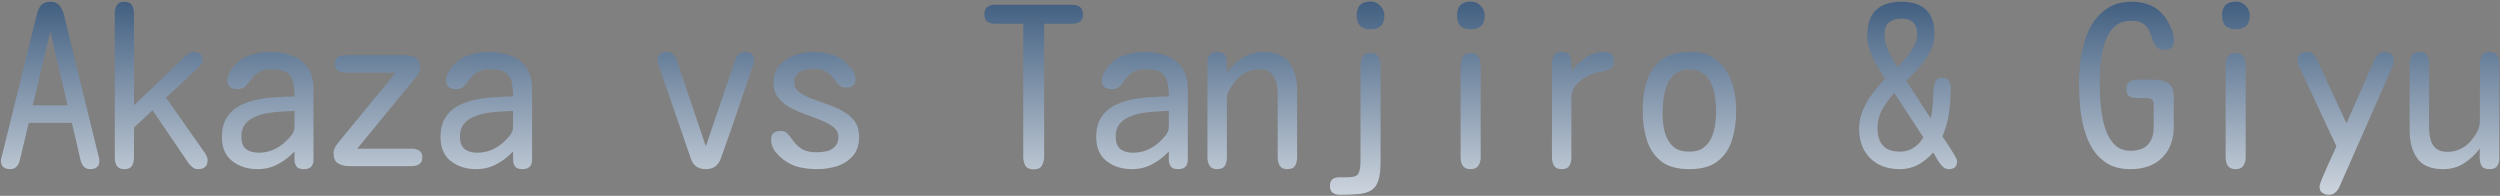 <svg width="549" height="43" viewBox="0 0 549 43" fill="none" xmlns="http://www.w3.org/2000/svg">
<rect x="0" y="0" width="549" height="43" fill="#808080" stroke="none"/>
<path d="M2.234 37.141C1.641 37.141 1.156 37 0.781 36.719C0.406 36.438 0.219 35.984 0.219 35.359C0.219 35.297 0.219 35.172 0.219 34.984C0.25 34.797 0.281 34.688 0.312 34.656L8.094 3.109C8.281 2.297 8.594 1.641 9.031 1.141C9.5 0.641 10.172 0.391 11.047 0.391C11.953 0.391 12.625 0.672 13.062 1.234C13.531 1.797 13.859 2.484 14.047 3.297L21.734 34.656C21.766 34.688 21.781 34.797 21.781 34.984C21.812 35.172 21.828 35.297 21.828 35.359C21.828 35.984 21.641 36.438 21.266 36.719C20.922 37 20.438 37.141 19.812 37.141C19.219 37.141 18.75 36.953 18.406 36.578C18.062 36.203 17.828 35.75 17.703 35.219L15.781 26.969H6.312L4.344 35.219C4.219 35.75 3.984 36.203 3.641 36.578C3.297 36.953 2.828 37.141 2.234 37.141ZM7.203 23.125H14.844L11.047 7L7.203 23.125ZM27.312 37.141C26.531 37.141 25.984 36.906 25.672 36.438C25.359 35.938 25.203 35.328 25.203 34.609V2.922C25.203 2.203 25.359 1.609 25.672 1.141C25.984 0.641 26.531 0.391 27.312 0.391C28.125 0.391 28.672 0.641 28.953 1.141C29.266 1.609 29.422 2.203 29.422 2.922V23.125L40.812 12.25C41.062 12.031 41.328 11.844 41.609 11.688C41.891 11.5 42.188 11.406 42.5 11.406C43.812 11.406 44.469 12.031 44.469 13.281C44.469 13.594 44.359 13.891 44.141 14.172C43.953 14.422 43.75 14.656 43.531 14.875L36.453 21.438L44.984 33.578C45.141 33.797 45.281 34.047 45.406 34.328C45.531 34.578 45.594 34.844 45.594 35.125C45.594 36.469 44.891 37.141 43.484 37.141C43.047 37.141 42.641 37 42.266 36.719C41.922 36.438 41.625 36.125 41.375 35.781L33.5 24.203L29.422 28V34.609C29.422 35.328 29.266 35.938 28.953 36.438C28.672 36.906 28.125 37.141 27.312 37.141ZM56.562 37.141C54.375 37.141 52.516 36.547 50.984 35.359C49.484 34.172 48.734 32.422 48.734 30.109C48.734 28.391 49.078 26.984 49.766 25.891C50.453 24.766 51.375 23.891 52.531 23.266C53.688 22.641 54.953 22.188 56.328 21.906C57.734 21.594 59.156 21.406 60.594 21.344C62.062 21.25 63.422 21.188 64.672 21.156C64.672 19.844 64.562 18.75 64.344 17.875C64.125 17 63.656 16.344 62.938 15.906C62.219 15.438 61.109 15.203 59.609 15.203C58.359 15.203 57.406 15.422 56.75 15.859C56.094 16.297 55.562 16.812 55.156 17.406C54.781 17.969 54.375 18.469 53.938 18.906C53.531 19.344 52.938 19.562 52.156 19.562C51.531 19.562 51 19.422 50.562 19.141C50.156 18.828 49.953 18.328 49.953 17.641C49.953 17.109 50.078 16.609 50.328 16.141C50.578 15.641 50.859 15.188 51.172 14.781C52.172 13.5 53.391 12.625 54.828 12.156C56.266 11.656 57.766 11.406 59.328 11.406C61.172 11.406 62.797 11.688 64.203 12.25C65.641 12.781 66.766 13.656 67.578 14.875C68.422 16.062 68.844 17.656 68.844 19.656V35.031C68.844 36.438 68.141 37.141 66.734 37.141C65.922 37.141 65.375 36.938 65.094 36.531C64.812 36.125 64.672 35.625 64.672 35.031C64.672 34.438 64.672 33.844 64.672 33.25C63.609 34.406 62.391 35.344 61.016 36.062C59.672 36.781 58.188 37.141 56.562 37.141ZM56.844 33.531C57.844 33.531 58.797 33.359 59.703 33.016C60.641 32.641 61.484 32.141 62.234 31.516C62.672 31.141 63.188 30.625 63.781 29.969C64.375 29.281 64.672 28.609 64.672 27.953V24.344C63.891 24.375 63 24.422 62 24.484C61 24.516 59.969 24.625 58.906 24.812C57.875 24.969 56.906 25.25 56 25.656C55.094 26.031 54.359 26.578 53.797 27.297C53.266 27.984 53 28.875 53 29.969C53 31.219 53.328 32.125 53.984 32.688C54.672 33.25 55.625 33.531 56.844 33.531ZM76.672 36.484C75.703 36.484 74.891 36.281 74.234 35.875C73.578 35.469 73.25 34.734 73.25 33.672C73.25 33.234 73.344 32.828 73.531 32.453C73.75 32.047 73.984 31.688 74.234 31.375L86.891 15.953H75.922C75.266 15.953 74.703 15.812 74.234 15.531C73.797 15.25 73.578 14.75 73.578 14.031C73.578 13.312 73.797 12.812 74.234 12.531C74.703 12.25 75.266 12.109 75.922 12.109H88.812C89.75 12.109 90.547 12.297 91.203 12.672C91.891 13.047 92.234 13.766 92.234 14.828C92.234 15.234 92.141 15.625 91.953 16C91.766 16.344 91.547 16.672 91.297 16.984L78.453 32.641H90.406C91.062 32.641 91.609 32.781 92.047 33.062C92.516 33.344 92.75 33.844 92.75 34.562C92.75 35.281 92.516 35.781 92.047 36.062C91.609 36.344 91.062 36.484 90.406 36.484H76.672ZM104.562 37.141C102.375 37.141 100.516 36.547 98.984 35.359C97.484 34.172 96.734 32.422 96.734 30.109C96.734 28.391 97.078 26.984 97.766 25.891C98.453 24.766 99.375 23.891 100.531 23.266C101.688 22.641 102.953 22.188 104.328 21.906C105.734 21.594 107.156 21.406 108.594 21.344C110.062 21.25 111.422 21.188 112.672 21.156C112.672 19.844 112.562 18.75 112.344 17.875C112.125 17 111.656 16.344 110.938 15.906C110.219 15.438 109.109 15.203 107.609 15.203C106.359 15.203 105.406 15.422 104.75 15.859C104.094 16.297 103.562 16.812 103.156 17.406C102.781 17.969 102.375 18.469 101.938 18.906C101.531 19.344 100.938 19.562 100.156 19.562C99.531 19.562 99 19.422 98.562 19.141C98.156 18.828 97.953 18.328 97.953 17.641C97.953 17.109 98.078 16.609 98.328 16.141C98.578 15.641 98.859 15.188 99.172 14.781C100.172 13.5 101.391 12.625 102.828 12.156C104.266 11.656 105.766 11.406 107.328 11.406C109.172 11.406 110.797 11.688 112.203 12.25C113.641 12.781 114.766 13.656 115.578 14.875C116.422 16.062 116.844 17.656 116.844 19.656V35.031C116.844 36.438 116.141 37.141 114.734 37.141C113.922 37.141 113.375 36.938 113.094 36.531C112.812 36.125 112.672 35.625 112.672 35.031C112.672 34.438 112.672 33.844 112.672 33.25C111.609 34.406 110.391 35.344 109.016 36.062C107.672 36.781 106.188 37.141 104.562 37.141ZM104.844 33.531C105.844 33.531 106.797 33.359 107.703 33.016C108.641 32.641 109.484 32.141 110.234 31.516C110.672 31.141 111.188 30.625 111.781 29.969C112.375 29.281 112.672 28.609 112.672 27.953V24.344C111.891 24.375 111 24.422 110 24.484C109 24.516 107.969 24.625 106.906 24.812C105.875 24.969 104.906 25.25 104 25.656C103.094 26.031 102.359 26.578 101.797 27.297C101.266 27.984 101 28.875 101 29.969C101 31.219 101.328 32.125 101.984 32.688C102.672 33.25 103.625 33.531 104.844 33.531ZM155 37.141C153.312 37.141 152.219 36.375 151.719 34.844L144.688 14.453C144.625 14.266 144.562 14.078 144.5 13.891C144.438 13.672 144.406 13.453 144.406 13.234C144.406 12.578 144.594 12.109 144.969 11.828C145.375 11.547 145.875 11.406 146.469 11.406C147.094 11.406 147.562 11.609 147.875 12.016C148.219 12.391 148.484 12.844 148.672 13.375L155 32.125L161.422 13.234C161.578 12.703 161.828 12.266 162.172 11.922C162.516 11.578 162.984 11.406 163.578 11.406C164.203 11.406 164.703 11.547 165.078 11.828C165.453 12.109 165.641 12.578 165.641 13.234C165.641 13.391 165.469 13.969 165.125 14.969C164.812 15.969 164.391 17.234 163.859 18.766C163.359 20.266 162.812 21.875 162.219 23.594C161.656 25.281 161.094 26.922 160.531 28.516C159.969 30.078 159.484 31.438 159.078 32.594C158.672 33.719 158.406 34.469 158.281 34.844C157.719 36.375 156.625 37.141 155 37.141ZM179.422 37.141C178.141 37.141 176.844 37 175.531 36.719C174.25 36.406 173.078 35.844 172.016 35.031C171.328 34.5 170.703 33.875 170.141 33.156C169.609 32.406 169.344 31.562 169.344 30.625C169.344 29.938 169.531 29.453 169.906 29.172C170.312 28.891 170.828 28.75 171.453 28.75C172.109 28.75 172.641 28.984 173.047 29.453C173.453 29.922 173.875 30.469 174.312 31.094C174.781 31.719 175.391 32.266 176.141 32.734C176.922 33.203 177.984 33.438 179.328 33.438C180.109 33.438 180.859 33.359 181.578 33.203C182.297 33.016 182.891 32.672 183.359 32.172C183.859 31.672 184.109 30.969 184.109 30.062C184.109 29.219 183.766 28.516 183.078 27.953C182.391 27.391 181.5 26.891 180.406 26.453C179.344 26.016 178.203 25.578 176.984 25.141C175.766 24.703 174.609 24.203 173.516 23.641C172.453 23.047 171.578 22.312 170.891 21.438C170.203 20.562 169.859 19.484 169.859 18.203C169.859 16.609 170.297 15.312 171.172 14.312C172.078 13.312 173.203 12.578 174.547 12.109C175.922 11.641 177.297 11.406 178.672 11.406C179.859 11.406 181.031 11.562 182.188 11.875C183.344 12.156 184.391 12.672 185.328 13.422C185.953 13.922 186.531 14.516 187.062 15.203C187.594 15.859 187.859 16.594 187.859 17.406C187.859 18.062 187.672 18.531 187.297 18.812C186.922 19.094 186.422 19.234 185.797 19.234C185.109 19.234 184.562 19.031 184.156 18.625C183.781 18.188 183.406 17.703 183.031 17.172C182.656 16.641 182.141 16.172 181.484 15.766C180.859 15.328 179.938 15.109 178.719 15.109C178.031 15.109 177.359 15.188 176.703 15.344C176.047 15.5 175.5 15.797 175.062 16.234C174.625 16.672 174.406 17.312 174.406 18.156C174.406 18.969 174.75 19.641 175.438 20.172C176.125 20.703 177 21.172 178.062 21.578C179.156 21.984 180.312 22.406 181.531 22.844C182.75 23.25 183.891 23.75 184.953 24.344C186.047 24.906 186.938 25.641 187.625 26.547C188.312 27.453 188.656 28.609 188.656 30.016C188.656 31.766 188.203 33.172 187.297 34.234C186.391 35.266 185.234 36.016 183.828 36.484C182.422 36.922 180.953 37.141 179.422 37.141ZM227 37.188C226.125 37.188 225.516 36.922 225.172 36.391C224.859 35.828 224.703 35.156 224.703 34.375V5.219H218.469C217.781 5.219 217.219 5.062 216.781 4.75C216.375 4.406 216.172 3.859 216.172 3.109C216.172 2.391 216.375 1.875 216.781 1.562C217.219 1.219 217.781 1.047 218.469 1.047H235.484C236.203 1.047 236.766 1.219 237.172 1.562C237.609 1.875 237.828 2.406 237.828 3.156C237.828 3.906 237.609 4.438 237.172 4.75C236.734 5.062 236.172 5.219 235.484 5.219H229.297V34.375C229.297 35.156 229.125 35.828 228.781 36.391C228.469 36.922 227.875 37.188 227 37.188ZM248.562 37.141C246.375 37.141 244.516 36.547 242.984 35.359C241.484 34.172 240.734 32.422 240.734 30.109C240.734 28.391 241.078 26.984 241.766 25.891C242.453 24.766 243.375 23.891 244.531 23.266C245.688 22.641 246.953 22.188 248.328 21.906C249.734 21.594 251.156 21.406 252.594 21.344C254.062 21.25 255.422 21.188 256.672 21.156C256.672 19.844 256.562 18.75 256.344 17.875C256.125 17 255.656 16.344 254.938 15.906C254.219 15.438 253.109 15.203 251.609 15.203C250.359 15.203 249.406 15.422 248.75 15.859C248.094 16.297 247.562 16.812 247.156 17.406C246.781 17.969 246.375 18.469 245.938 18.906C245.531 19.344 244.938 19.562 244.156 19.562C243.531 19.562 243 19.422 242.562 19.141C242.156 18.828 241.953 18.328 241.953 17.641C241.953 17.109 242.078 16.609 242.328 16.141C242.578 15.641 242.859 15.188 243.172 14.781C244.172 13.5 245.391 12.625 246.828 12.156C248.266 11.656 249.766 11.406 251.328 11.406C253.172 11.406 254.797 11.688 256.203 12.25C257.641 12.781 258.766 13.656 259.578 14.875C260.422 16.062 260.844 17.656 260.844 19.656V35.031C260.844 36.438 260.141 37.141 258.734 37.141C257.922 37.141 257.375 36.938 257.094 36.531C256.812 36.125 256.672 35.625 256.672 35.031C256.672 34.438 256.672 33.844 256.672 33.25C255.609 34.406 254.391 35.344 253.016 36.062C251.672 36.781 250.188 37.141 248.562 37.141ZM248.844 33.531C249.844 33.531 250.797 33.359 251.703 33.016C252.641 32.641 253.484 32.141 254.234 31.516C254.672 31.141 255.188 30.625 255.781 29.969C256.375 29.281 256.672 28.609 256.672 27.953V24.344C255.891 24.375 255 24.422 254 24.484C253 24.516 251.969 24.625 250.906 24.812C249.875 24.969 248.906 25.25 248 25.656C247.094 26.031 246.359 26.578 245.797 27.297C245.266 27.984 245 28.875 245 29.969C245 31.219 245.328 32.125 245.984 32.688C246.672 33.25 247.625 33.531 248.844 33.531ZM267.266 37.141C266.484 37.141 265.938 36.891 265.625 36.391C265.312 35.891 265.156 35.281 265.156 34.562V13.797C265.156 13.078 265.312 12.5 265.625 12.062C265.938 11.625 266.484 11.406 267.266 11.406C268.172 11.406 268.766 11.656 269.047 12.156C269.328 12.656 269.453 13.266 269.422 13.984C269.422 14.672 269.422 15.328 269.422 15.953C270.422 14.609 271.578 13.516 272.891 12.672C274.234 11.828 275.766 11.406 277.484 11.406C280.141 11.406 282.031 12.203 283.156 13.797C284.281 15.359 284.844 17.375 284.844 19.844V34.562C284.844 35.312 284.688 35.938 284.375 36.438C284.062 36.906 283.5 37.141 282.688 37.141C281.906 37.141 281.359 36.891 281.047 36.391C280.734 35.891 280.578 35.281 280.578 34.562V20.594C280.578 19.656 280.469 18.781 280.25 17.969C280.031 17.156 279.641 16.5 279.078 16C278.516 15.469 277.688 15.203 276.594 15.203C274.594 15.203 272.906 15.969 271.531 17.5C271 18.094 270.516 18.766 270.078 19.516C269.641 20.234 269.422 21.016 269.422 21.859V34.562C269.422 35.312 269.266 35.938 268.953 36.438C268.641 36.906 268.078 37.141 267.266 37.141ZM300.969 6.438C298.938 6.438 297.922 5.422 297.922 3.391C297.922 1.359 298.953 0.344 301.016 0.344C301.828 0.344 302.531 0.656 303.125 1.281C303.719 1.875 304.016 2.578 304.016 3.391C304.016 5.422 303 6.438 300.969 6.438ZM294.172 42.766C293.547 42.766 293.031 42.609 292.625 42.297C292.25 42.016 292.062 41.531 292.062 40.844C292.062 40.094 292.266 39.578 292.672 39.297C293.078 39.047 293.578 38.922 294.172 38.922C294.797 38.922 295.406 38.922 296 38.922C297.312 38.922 298.094 38.625 298.344 38.031C298.625 37.469 298.766 36.562 298.766 35.312V14.312C298.766 13.562 298.922 12.938 299.234 12.438C299.578 11.906 300.156 11.641 300.969 11.641C301.781 11.641 302.344 11.906 302.656 12.438C303 12.938 303.172 13.562 303.172 14.312V35.547C303.172 37.328 303 38.719 302.656 39.719C302.312 40.719 301.781 41.422 301.062 41.828C300.344 42.266 299.406 42.531 298.25 42.625C297.125 42.719 295.766 42.766 294.172 42.766ZM323 6.438C320.969 6.438 319.953 5.422 319.953 3.391C319.953 1.359 320.984 0.344 323.047 0.344C323.859 0.344 324.562 0.656 325.156 1.281C325.75 1.875 326.047 2.578 326.047 3.391C326.047 5.422 325.031 6.438 323 6.438ZM322.953 37.141C322.141 37.141 321.562 36.891 321.219 36.391C320.906 35.891 320.75 35.266 320.75 34.516V14.312C320.75 13.562 320.906 12.938 321.219 12.438C321.562 11.906 322.141 11.641 322.953 11.641C323.766 11.641 324.328 11.906 324.641 12.438C324.984 12.938 325.156 13.562 325.156 14.312V34.516C325.156 35.266 324.984 35.891 324.641 36.391C324.328 36.891 323.766 37.141 322.953 37.141ZM342.922 37.141C342.141 37.141 341.594 36.891 341.281 36.391C340.969 35.891 340.812 35.281 340.812 34.562V13.984C340.812 13.234 340.969 12.625 341.281 12.156C341.594 11.656 342.156 11.406 342.969 11.406C343.812 11.406 344.375 11.641 344.656 12.109C344.938 12.578 345.078 13.141 345.078 13.797C345.078 14.422 345.078 15.031 345.078 15.625C345.984 14.469 347.016 13.484 348.172 12.672C349.359 11.828 350.719 11.406 352.25 11.406C352.938 11.406 353.469 11.562 353.844 11.875C354.25 12.188 354.453 12.703 354.453 13.422C354.453 14.266 354.141 14.844 353.516 15.156C352.922 15.469 352.266 15.672 351.547 15.766C350.609 15.891 349.641 16.203 348.641 16.703C347.641 17.203 346.797 17.859 346.109 18.672C345.422 19.453 345.078 20.391 345.078 21.484V34.562C345.078 35.312 344.922 35.938 344.609 36.438C344.297 36.906 343.734 37.141 342.922 37.141ZM371 37.141C368.344 37.141 366.266 36.562 364.766 35.406C363.297 34.219 362.25 32.656 361.625 30.719C361.031 28.781 360.734 26.641 360.734 24.297C360.734 21.891 361.047 19.719 361.672 17.781C362.297 15.844 363.375 14.297 364.906 13.141C366.438 11.984 368.531 11.406 371.188 11.406C373.062 11.406 374.641 11.766 375.922 12.484C377.203 13.203 378.234 14.188 379.016 15.438C379.828 16.656 380.406 18.031 380.75 19.562C381.094 21.094 381.266 22.688 381.266 24.344C381.266 26.688 380.953 28.828 380.328 30.766C379.734 32.703 378.688 34.25 377.188 35.406C375.719 36.562 373.656 37.141 371 37.141ZM371 33.297C372.25 33.297 373.25 33.031 374 32.5C374.781 31.938 375.375 31.219 375.781 30.344C376.188 29.469 376.469 28.516 376.625 27.484C376.781 26.422 376.859 25.391 376.859 24.391C376.859 23.391 376.781 22.359 376.625 21.297C376.5 20.203 376.219 19.203 375.781 18.297C375.375 17.391 374.781 16.656 374 16.094C373.25 15.531 372.234 15.25 370.953 15.25C369.672 15.25 368.641 15.562 367.859 16.188C367.078 16.812 366.484 17.625 366.078 18.625C365.703 19.625 365.438 20.688 365.281 21.812C365.156 22.938 365.094 24 365.094 25C365.094 26.344 365.25 27.656 365.562 28.938C365.875 30.188 366.453 31.234 367.297 32.078C368.141 32.891 369.375 33.297 371 33.297ZM417.219 37.141C414.5 37.141 412.328 36.344 410.703 34.75C409.078 33.125 408.266 30.953 408.266 28.234C408.266 26.828 408.547 25.469 409.109 24.156C409.672 22.844 410.391 21.609 411.266 20.453C412.141 19.297 413.047 18.234 413.984 17.266C413.391 16.359 412.781 15.391 412.156 14.359C411.562 13.328 411.062 12.266 410.656 11.172C410.25 10.047 410.047 8.922 410.047 7.797C410.047 2.859 412.547 0.391 417.547 0.391C419.922 0.391 421.719 0.969 422.938 2.125C424.188 3.281 424.812 5.062 424.812 7.469C424.812 8.875 424.484 10.188 423.828 11.406C423.203 12.594 422.406 13.719 421.438 14.781C420.5 15.812 419.562 16.797 418.625 17.734L423.969 25.984C424.219 24.922 424.375 23.844 424.438 22.75C424.5 21.656 424.562 20.578 424.625 19.516C424.688 18.891 424.828 18.328 425.047 17.828C425.266 17.328 425.75 17.078 426.5 17.078C427.219 17.078 427.703 17.297 427.953 17.734C428.234 18.141 428.375 18.656 428.375 19.281C428.375 21.094 428.25 22.922 428 24.766C427.75 26.578 427.266 28.312 426.547 29.969C426.703 30.188 426.953 30.547 427.297 31.047C427.641 31.547 428 32.094 428.375 32.688C428.75 33.281 429.078 33.828 429.359 34.328C429.641 34.828 429.781 35.188 429.781 35.406C429.781 36.562 429.172 37.141 427.953 37.141C427.422 37.141 426.938 36.922 426.5 36.484C426.094 36.016 425.719 35.5 425.375 34.938C425.062 34.344 424.781 33.859 424.531 33.484C423.562 34.578 422.469 35.469 421.25 36.156C420.031 36.812 418.688 37.141 417.219 37.141ZM416.703 14.734C417.266 14.172 417.875 13.5 418.531 12.719C419.219 11.906 419.797 11.062 420.266 10.188C420.766 9.281 421.016 8.406 421.016 7.562C421.016 5.25 419.875 4.094 417.594 4.094C416.438 4.094 415.516 4.375 414.828 4.938C414.172 5.469 413.844 6.344 413.844 7.562C413.844 8.812 414.141 10.078 414.734 11.359C415.359 12.609 416.016 13.734 416.703 14.734ZM417.219 33.297C418.375 33.297 419.375 33.016 420.219 32.453C421.094 31.891 421.812 31.125 422.375 30.156L416 20.406C415.031 21.438 414.172 22.609 413.422 23.922C412.672 25.234 412.297 26.625 412.297 28.094C412.297 29.75 412.688 31.031 413.469 31.938C414.25 32.844 415.5 33.297 417.219 33.297ZM467.891 37.141C465.891 37.141 464.219 36.75 462.875 35.969C461.531 35.156 460.438 34.094 459.594 32.781C458.75 31.438 458.109 29.953 457.672 28.328C457.234 26.703 456.938 25.031 456.781 23.312C456.625 21.562 456.547 19.922 456.547 18.391C456.547 16.859 456.641 15.266 456.828 13.609C457.047 11.953 457.391 10.344 457.859 8.781C458.359 7.219 459.047 5.812 459.922 4.562C460.828 3.281 461.953 2.266 463.297 1.516C464.641 0.766 466.266 0.391 468.172 0.391C469.859 0.391 471.359 0.719 472.672 1.375C473.984 2.031 475.078 3.094 475.953 4.562C476.359 5.219 476.703 5.922 476.984 6.672C477.266 7.422 477.406 8.188 477.406 8.969C477.406 10.281 476.703 10.938 475.297 10.938C474.516 10.938 473.938 10.734 473.562 10.328C473.219 9.891 472.938 9.359 472.719 8.734C472.531 8.078 472.281 7.438 471.969 6.812C471.688 6.156 471.25 5.625 470.656 5.219C470.062 4.781 469.172 4.562 467.984 4.562C466.703 4.562 465.641 4.875 464.797 5.5C463.953 6.125 463.281 6.953 462.781 7.984C462.281 9.016 461.906 10.141 461.656 11.359C461.438 12.578 461.281 13.781 461.188 14.969C461.125 16.156 461.094 17.203 461.094 18.109C461.094 18.984 461.125 20.062 461.188 21.344C461.25 22.625 461.391 23.953 461.609 25.328C461.828 26.672 462.172 27.938 462.641 29.125C463.141 30.312 463.812 31.281 464.656 32.031C465.5 32.75 466.578 33.109 467.891 33.109C469.578 33.109 470.844 32.656 471.688 31.75C472.531 30.844 472.953 29.562 472.953 27.906V22.891C472.953 22.297 472.766 21.922 472.391 21.766C472.047 21.578 471.609 21.5 471.078 21.531C470.547 21.531 470 21.531 469.438 21.531C468.781 21.531 468.203 21.422 467.703 21.203C467.203 20.953 466.953 20.391 466.953 19.516C466.953 18.734 467.188 18.203 467.656 17.922C468.125 17.641 468.703 17.5 469.391 17.5H473.234C474.391 17.5 475.359 17.766 476.141 18.297C476.953 18.828 477.359 19.734 477.359 21.016V27.766C477.359 30.672 476.5 32.969 474.781 34.656C473.094 36.312 470.797 37.141 467.891 37.141ZM491 6.438C488.969 6.438 487.953 5.422 487.953 3.391C487.953 1.359 488.984 0.344 491.047 0.344C491.859 0.344 492.562 0.656 493.156 1.281C493.75 1.875 494.047 2.578 494.047 3.391C494.047 5.422 493.031 6.438 491 6.438ZM490.953 37.141C490.141 37.141 489.562 36.891 489.219 36.391C488.906 35.891 488.75 35.266 488.75 34.516V14.312C488.75 13.562 488.906 12.938 489.219 12.438C489.562 11.906 490.141 11.641 490.953 11.641C491.766 11.641 492.328 11.906 492.641 12.438C492.984 12.938 493.156 13.562 493.156 14.312V34.516C493.156 35.266 492.984 35.891 492.641 36.391C492.328 36.891 491.766 37.141 490.953 37.141ZM511.484 42.766C510.891 42.766 510.391 42.625 509.984 42.344C509.578 42.094 509.375 41.625 509.375 40.938C509.375 40.719 509.531 40.203 509.844 39.391C510.188 38.578 510.578 37.672 511.016 36.672C511.453 35.672 511.875 34.75 512.281 33.906C512.688 33.031 512.953 32.438 513.078 32.125L504.922 14.688C504.828 14.469 504.734 14.25 504.641 14.031C504.578 13.781 504.547 13.547 504.547 13.328C504.547 12.641 504.734 12.156 505.109 11.875C505.516 11.562 506.031 11.406 506.656 11.406C507.188 11.406 507.609 11.562 507.922 11.875C508.266 12.188 508.547 12.562 508.766 13L515.281 27.062L521.469 13.047C521.656 12.609 521.922 12.234 522.266 11.922C522.641 11.578 523.078 11.406 523.578 11.406C524.984 11.406 525.688 12.062 525.688 13.375C525.688 13.625 525.641 13.875 525.547 14.125C525.453 14.375 525.359 14.625 525.266 14.875L513.734 41.031C513.516 41.531 513.219 41.938 512.844 42.25C512.5 42.594 512.047 42.766 511.484 42.766ZM536.516 37.141C533.859 37.141 531.969 36.359 530.844 34.797C529.719 33.203 529.156 31.172 529.156 28.703V13.984C529.156 13.234 529.312 12.625 529.625 12.156C529.938 11.656 530.5 11.406 531.312 11.406C532.125 11.406 532.672 11.656 532.953 12.156C533.266 12.656 533.422 13.266 533.422 13.984V28C533.422 28.906 533.531 29.781 533.75 30.625C533.969 31.438 534.359 32.094 534.922 32.594C535.516 33.094 536.344 33.344 537.406 33.344C539.438 33.344 541.141 32.578 542.516 31.047C543.047 30.453 543.516 29.781 543.922 29.031C544.359 28.281 544.578 27.5 544.578 26.688V13.984C544.578 13.234 544.734 12.625 545.047 12.156C545.359 11.656 545.922 11.406 546.734 11.406C547.547 11.406 548.094 11.656 548.375 12.156C548.688 12.656 548.844 13.266 548.844 13.984V34.797C548.844 35.516 548.672 36.094 548.328 36.531C547.984 36.938 547.438 37.141 546.688 37.141C545.812 37.141 545.234 36.891 544.953 36.391C544.672 35.891 544.531 35.281 544.531 34.562C544.562 33.844 544.578 33.188 544.578 32.594C543.578 33.938 542.406 35.031 541.062 35.875C539.75 36.719 538.234 37.141 536.516 37.141Z" fill="url(#paint0_linear_74_93)"/>
<defs>
<linearGradient id="paint0_linear_74_93" x1="275" y1="-5" x2="275" y2="58" gradientUnits="userSpaceOnUse">
<stop stop-color="#305075"/>
<stop offset="1" stop-color="white"/>
</linearGradient>
</defs>
</svg>
